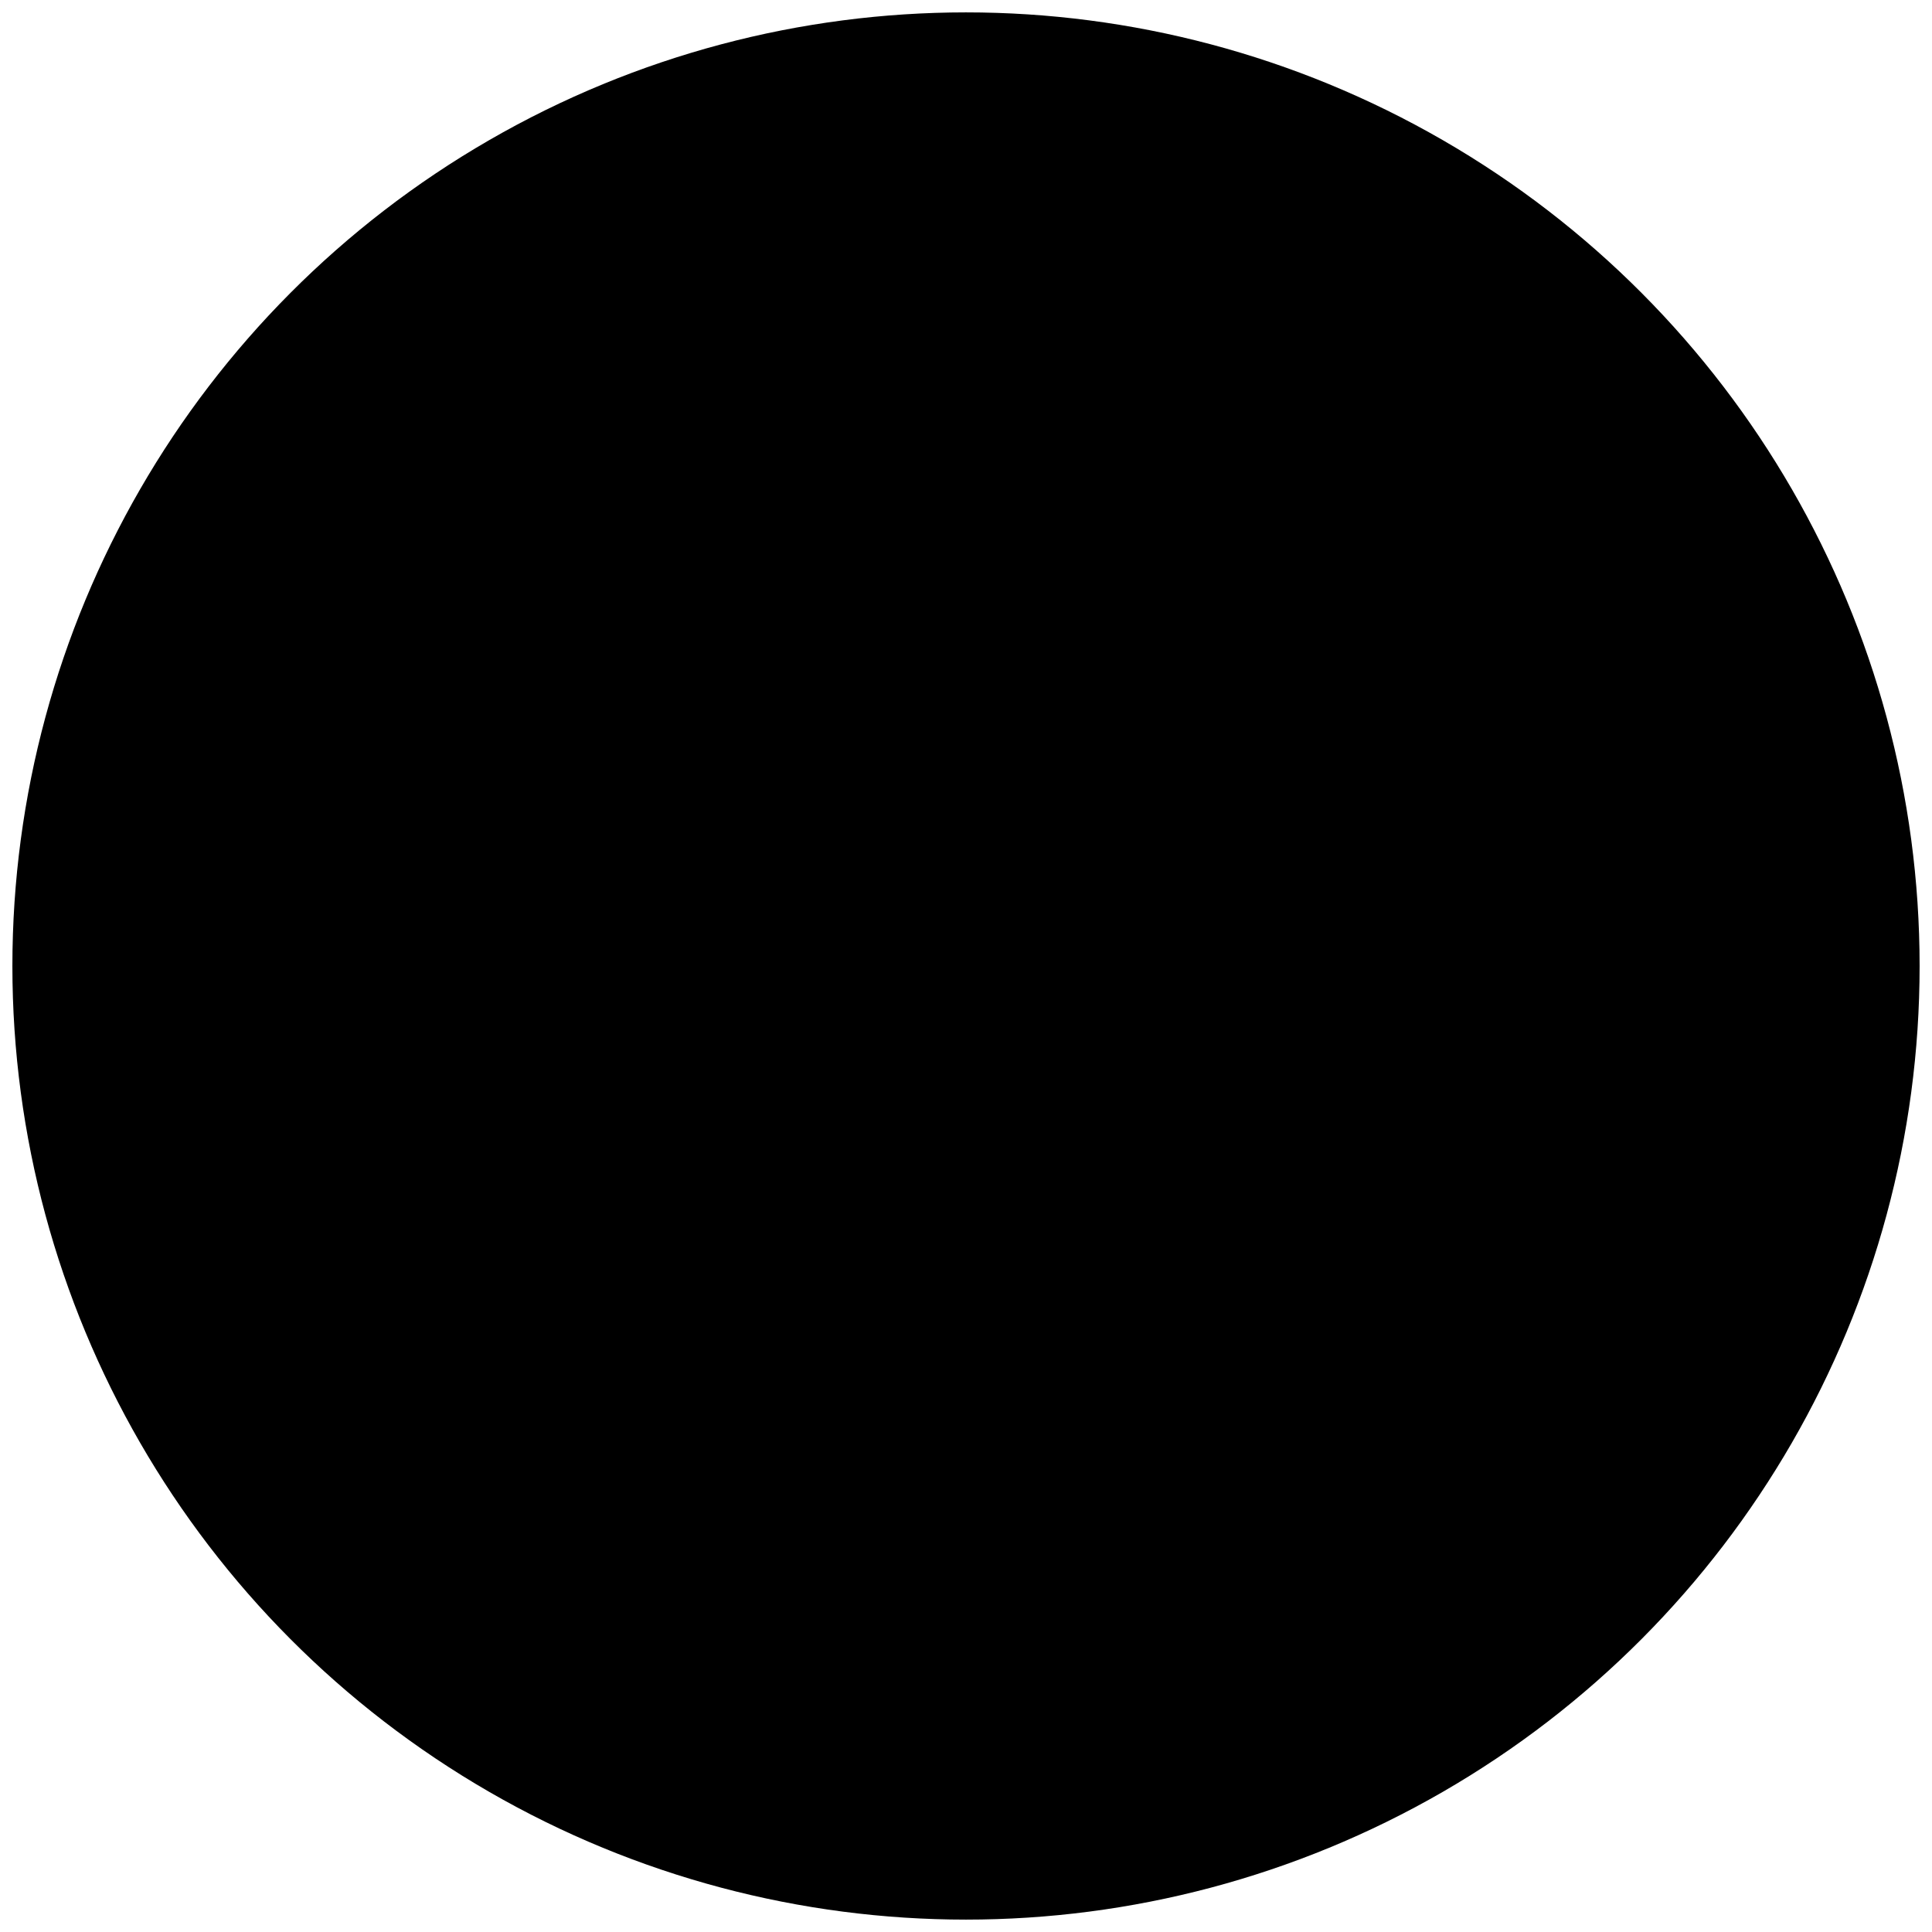 <svg xmlns="http://www.w3.org/2000/svg" xmlns:svg="http://www.w3.org/2000/svg" viewBox="0 0 1560 1560" width="18" height="18">
    <g transform="rotate(${rotation} 780 780)">
        <circle fill="${backgroundColor}" stroke="none" cx="780" cy="780" r="770"/>
        <path fill="${color}" stroke="none" d="m840,1292l-128,0q-26,0 -45,-19q-19,-19 -19,-45l0,-502l-189,189q-19,19 -45,19q-26,0 -45,-19l-91,-91q-18,-18 -18,-45q0,-27 18,-45l362,-362l91,-91q18,-18 45,-18q27,0 45,18l91,91l362,362q18,18 18,45q0,27 -18,45l-91,91q-18,18 -45,18q-27,0 -45,-18l-189,-189l0,502q0,26 -19,45q-19,19 -45,19z"/>
    </g>
</svg>
